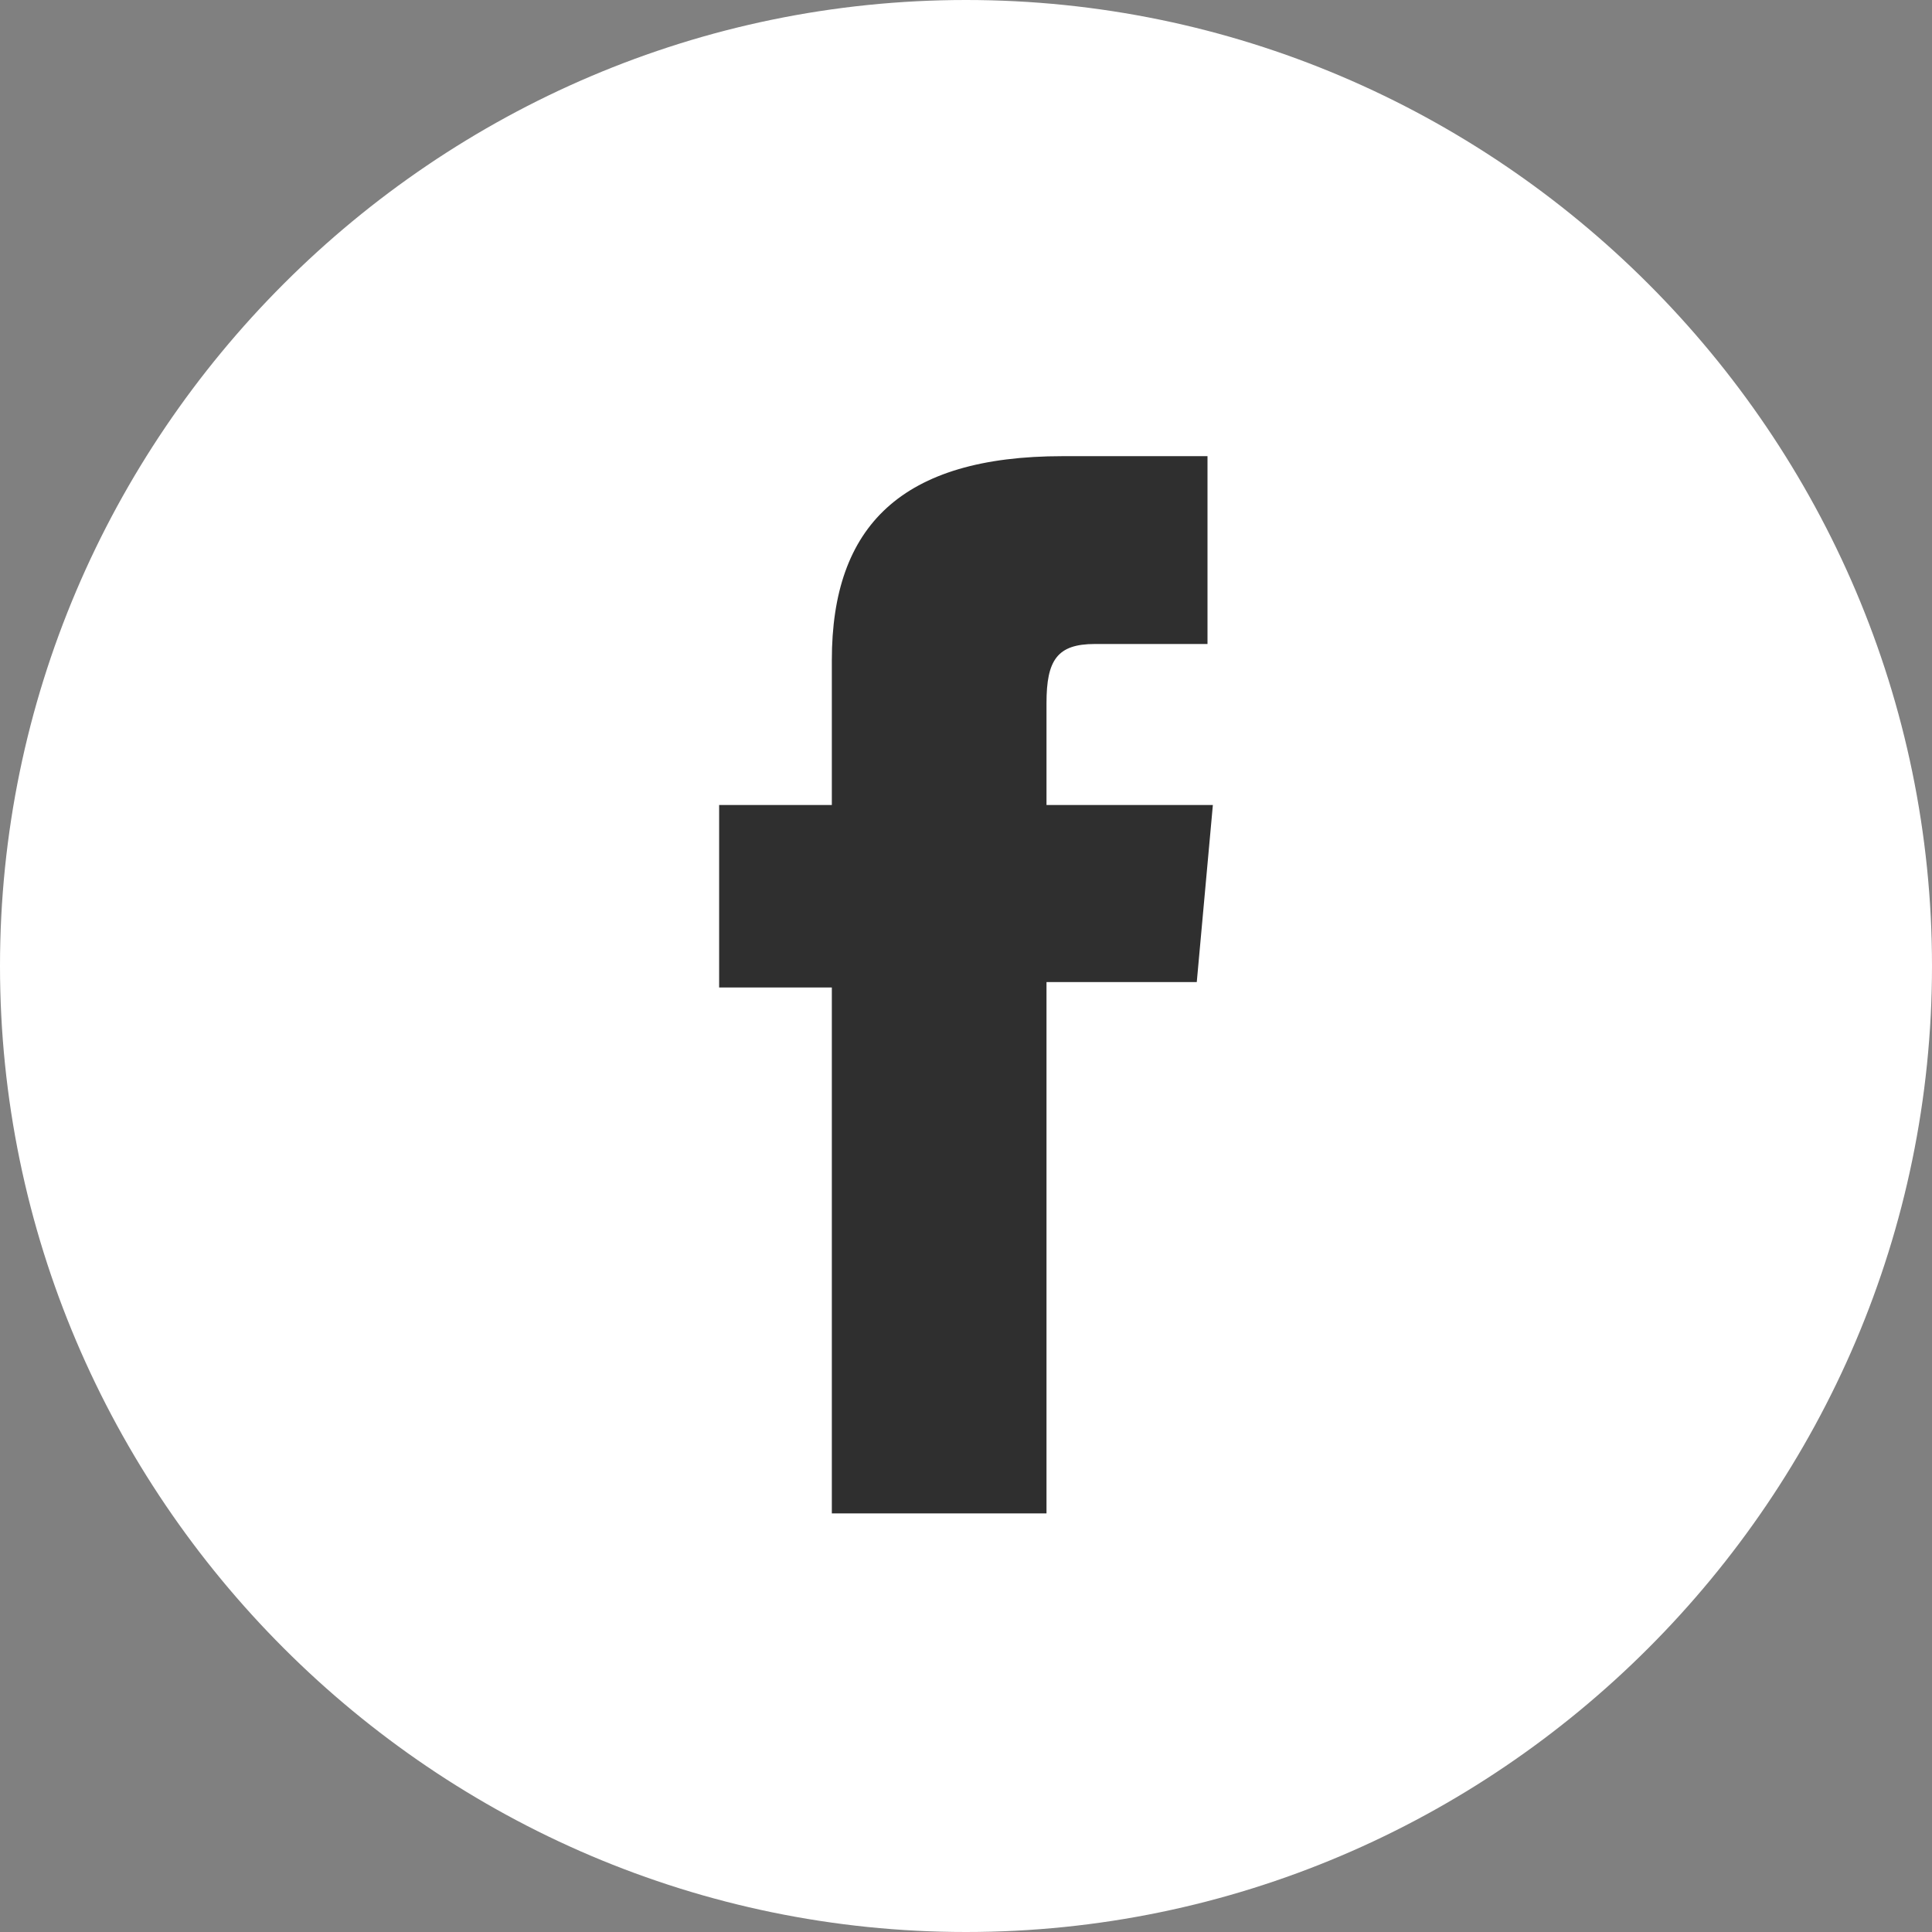 <?xml version="1.0" encoding="utf-8"?>
<!-- Generator: Adobe Illustrator 19.0.0, SVG Export Plug-In . SVG Version: 6.00 Build 0)  -->
<svg version="1.1" id="Layer_1" xmlns="http://www.w3.org/2000/svg" xmlns:xlink="http://www.w3.org/1999/xlink" x="0px" y="0px"
	 viewBox="0 0 36 36" style="enable-background:new 0 0 36 36;" xml:space="preserve">
<rect x="0" y="0" width="36" height="36" fill="#808080" stroke="none"/>
<style type="text/css">
	.st0{fill:#FFFFFF;}
	.st1{fill:#2F2F2F;}
</style>
<g id="XMLID_473_">
	<g id="XMLID_475_">
		<path id="XMLID_477_" class="st0" d="M18,36C8.1,36,0,27.9,0,18C0,8.1,8.1,0,18,0c9.9,0,18,8.1,18,18C36,27.9,27.9,36,18,36z"/>
		<circle id="XMLID_476_" class="st0" cx="18" cy="18" r="15.4"/>
	</g>
	<path id="XMLID_474_" class="st1" d="M15.5,28.2h4v-9.9h2.8l0.3-3.3h-3.1c0,0,0-1.2,0-1.9c0-0.8,0.2-1.1,0.9-1.1c0.6,0,2.1,0,2.1,0
		V8.5c0,0-2.3,0-2.7,0c-3,0-4.3,1.3-4.3,3.8c0,2.2,0,2.7,0,2.7h-2.1v3.4h2.1V28.2z"/>
</g>
</svg>
